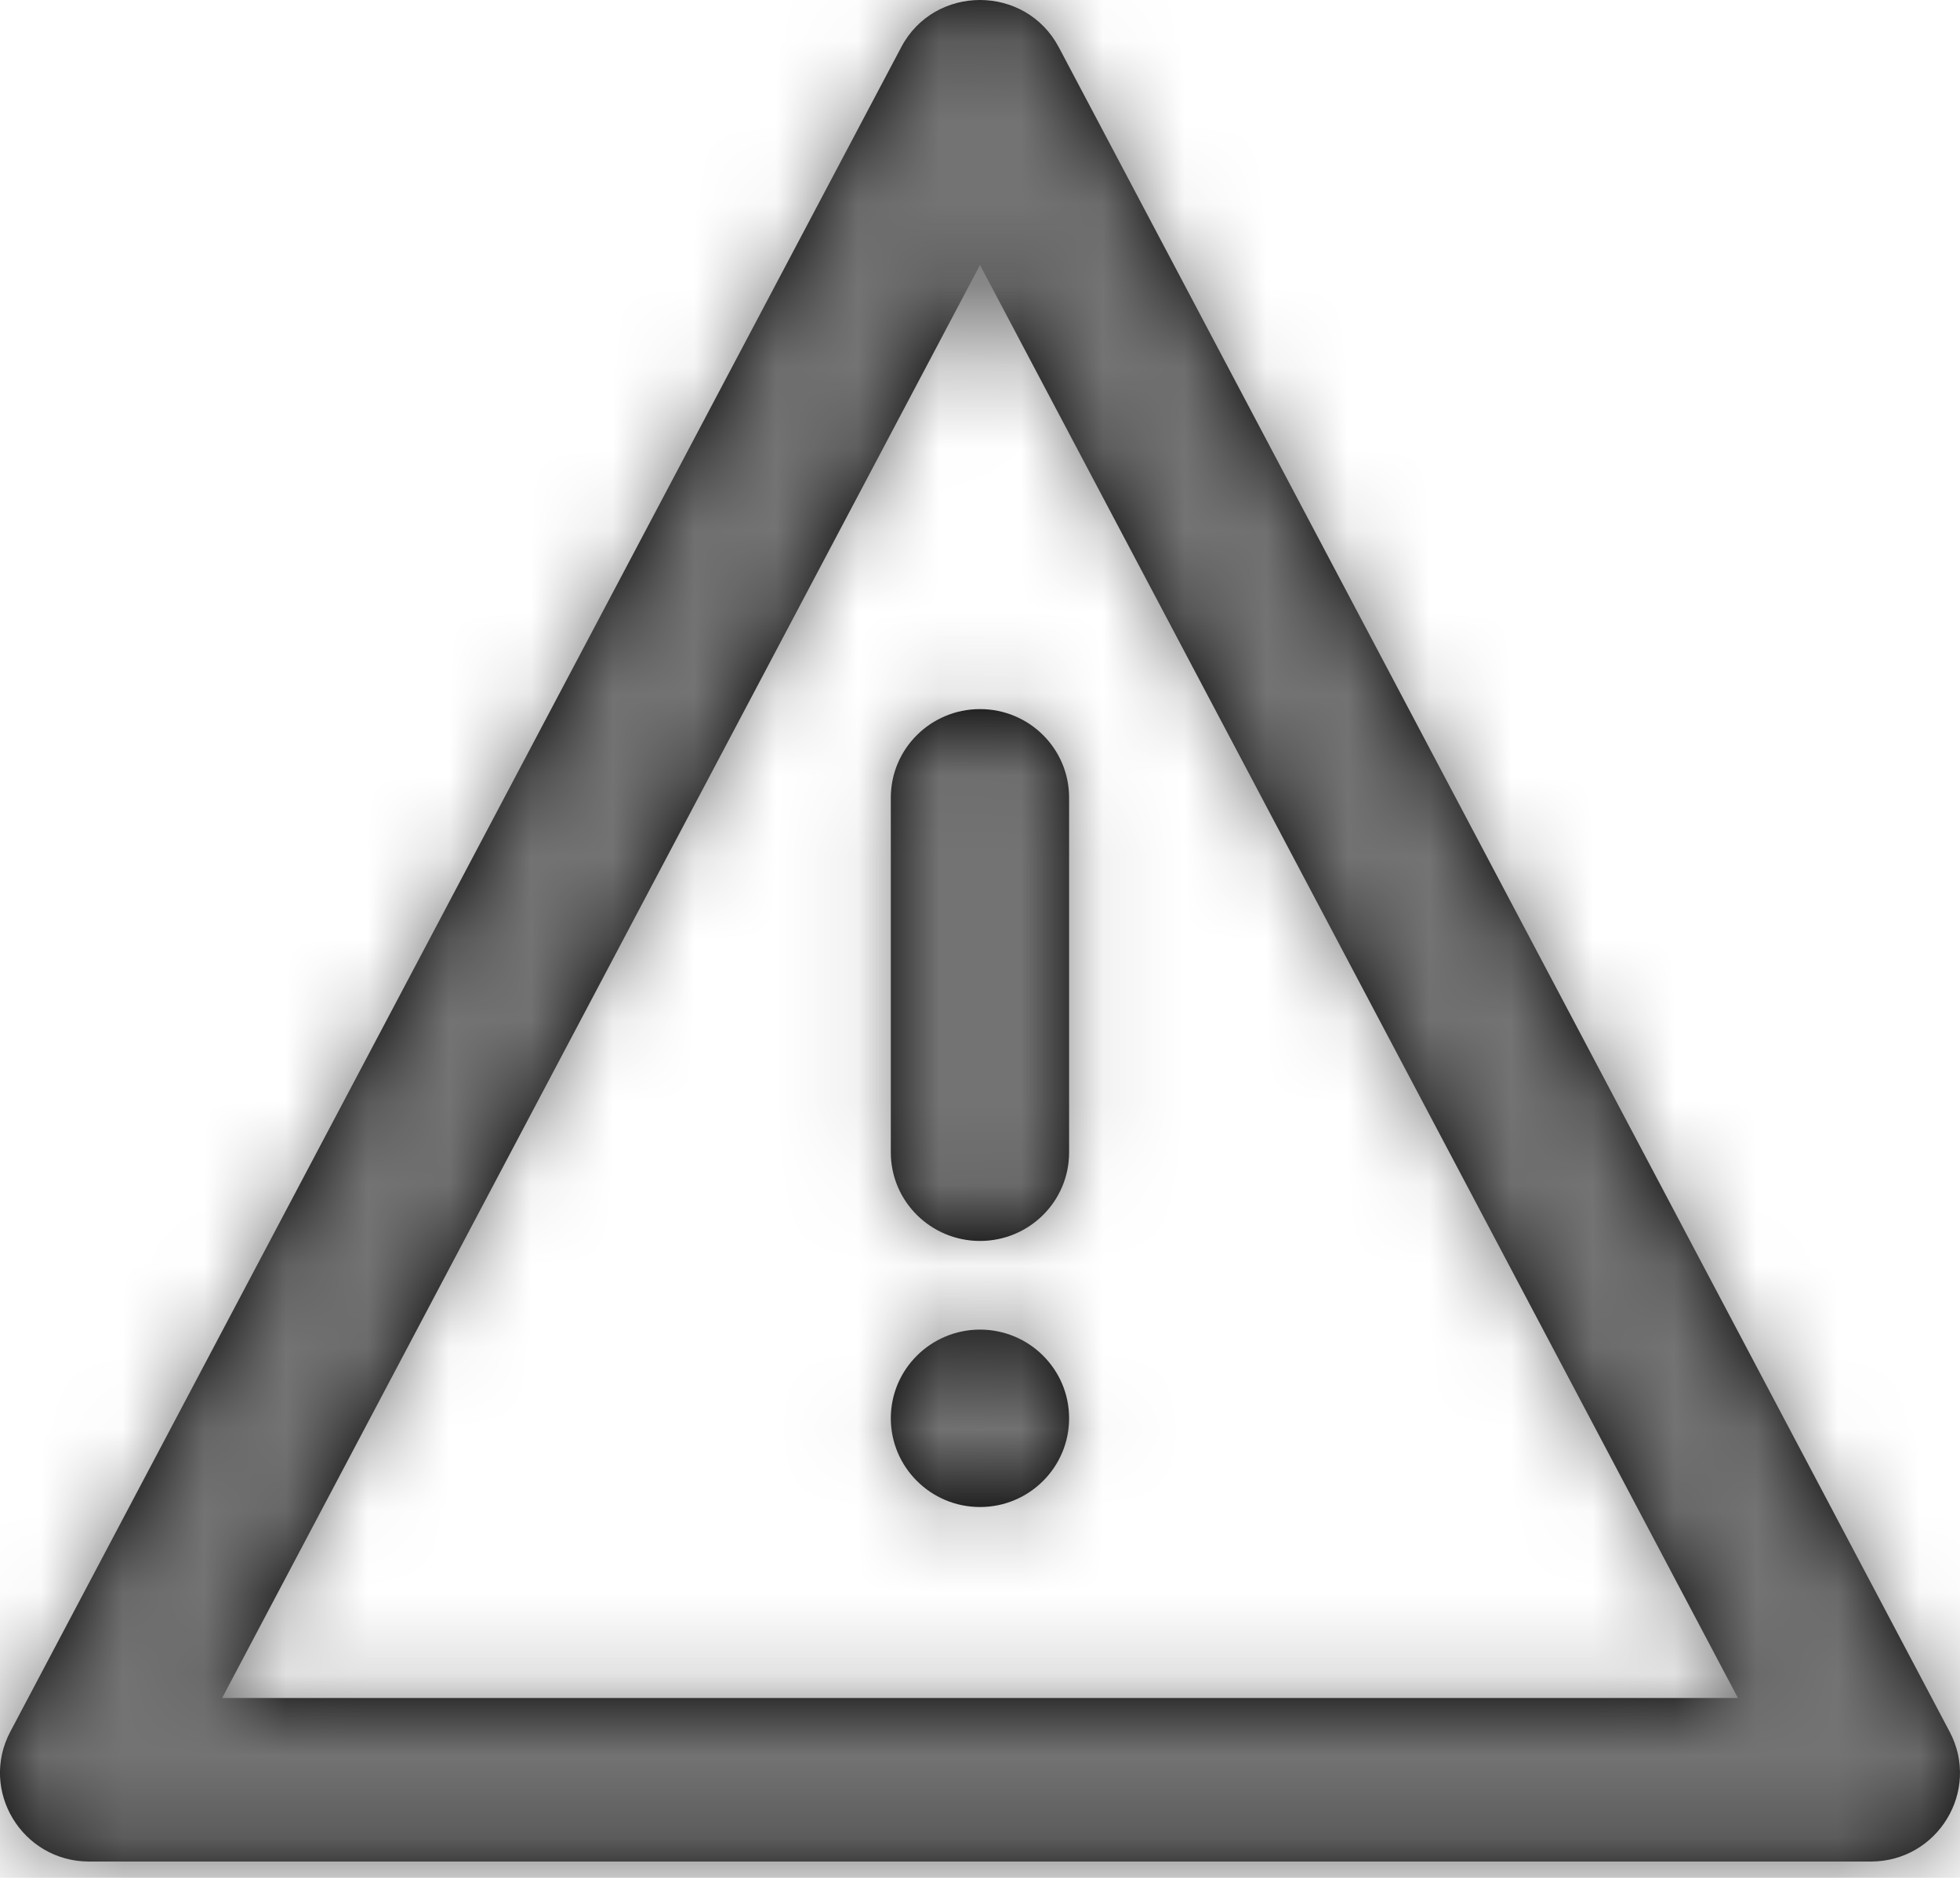 <?xml version="1.0" encoding="UTF-8"?>
<svg width="24px" height="23px" viewBox="0 0 24 23" version="1.1" xmlns="http://www.w3.org/2000/svg" xmlns:xlink="http://www.w3.org/1999/xlink">
    <!-- Generator: Sketch 59.1 (86144) - https://sketch.com -->
    <title>warning-1-24px</title>
    <desc>Created with Sketch.</desc>
    <defs>
        <path d="M0.127,21.208 C-0.256,21.931 0.271,22.8 1.092,22.8 L22.907,22.8 C23.729,22.8 24.256,21.931 23.872,21.208 L12.965,0.579 C12.76,0.193 12.38,0 12,0 C11.619,0 11.238,0.193 11.035,0.579 L0.127,21.208 Z M12,3.246 L21.281,20.797 L2.72,20.797 L12,3.246 Z M10.908,14.115 C10.908,14.714 11.398,15.199 12,15.199 C12.603,15.199 13.091,14.714 13.091,14.115 L13.091,9.77 C13.091,9.17 12.603,8.685 12,8.685 C11.398,8.685 10.908,9.17 10.908,9.77 L10.908,14.115 Z M12,18.458 C12.603,18.458 13.091,17.971 13.091,17.371 C13.091,16.771 12.603,16.285 12,16.285 C11.398,16.285 10.908,16.771 10.908,17.371 C10.908,17.971 11.398,18.458 12,18.458 L12,18.458 Z" id="path-1"></path>
    </defs>
    <g id="Final" stroke="none" stroke-width="1" fill="none" fill-rule="evenodd">
        <g id="All-Nucleo-Icons" transform="translate(-608, -5663)">
            <g id="Solo/Nucleo/24px/warning-1" transform="translate(608, 5662)">
                <g id="warning-1" transform="translate(0, 1)">
                    <g id="Colour/Default-Colour">
                        <g>
                            <mask id="mask-2" fill="white">
                                <use xlink:href="#path-1"></use>
                            </mask>
                            <use id="Mask" fill="#000000" xlink:href="#path-1"></use>
                            <g id="colour/neutral/chia" mask="url(#mask-2)" fill="#737373">
                                <g transform="translate(-18, -21)" id="Colour">
                                    <rect x="0" y="0" width="64" height="64"></rect>
                                </g>
                            </g>
                        </g>
                    </g>
                </g>
            </g>
        </g>
    </g>
</svg>